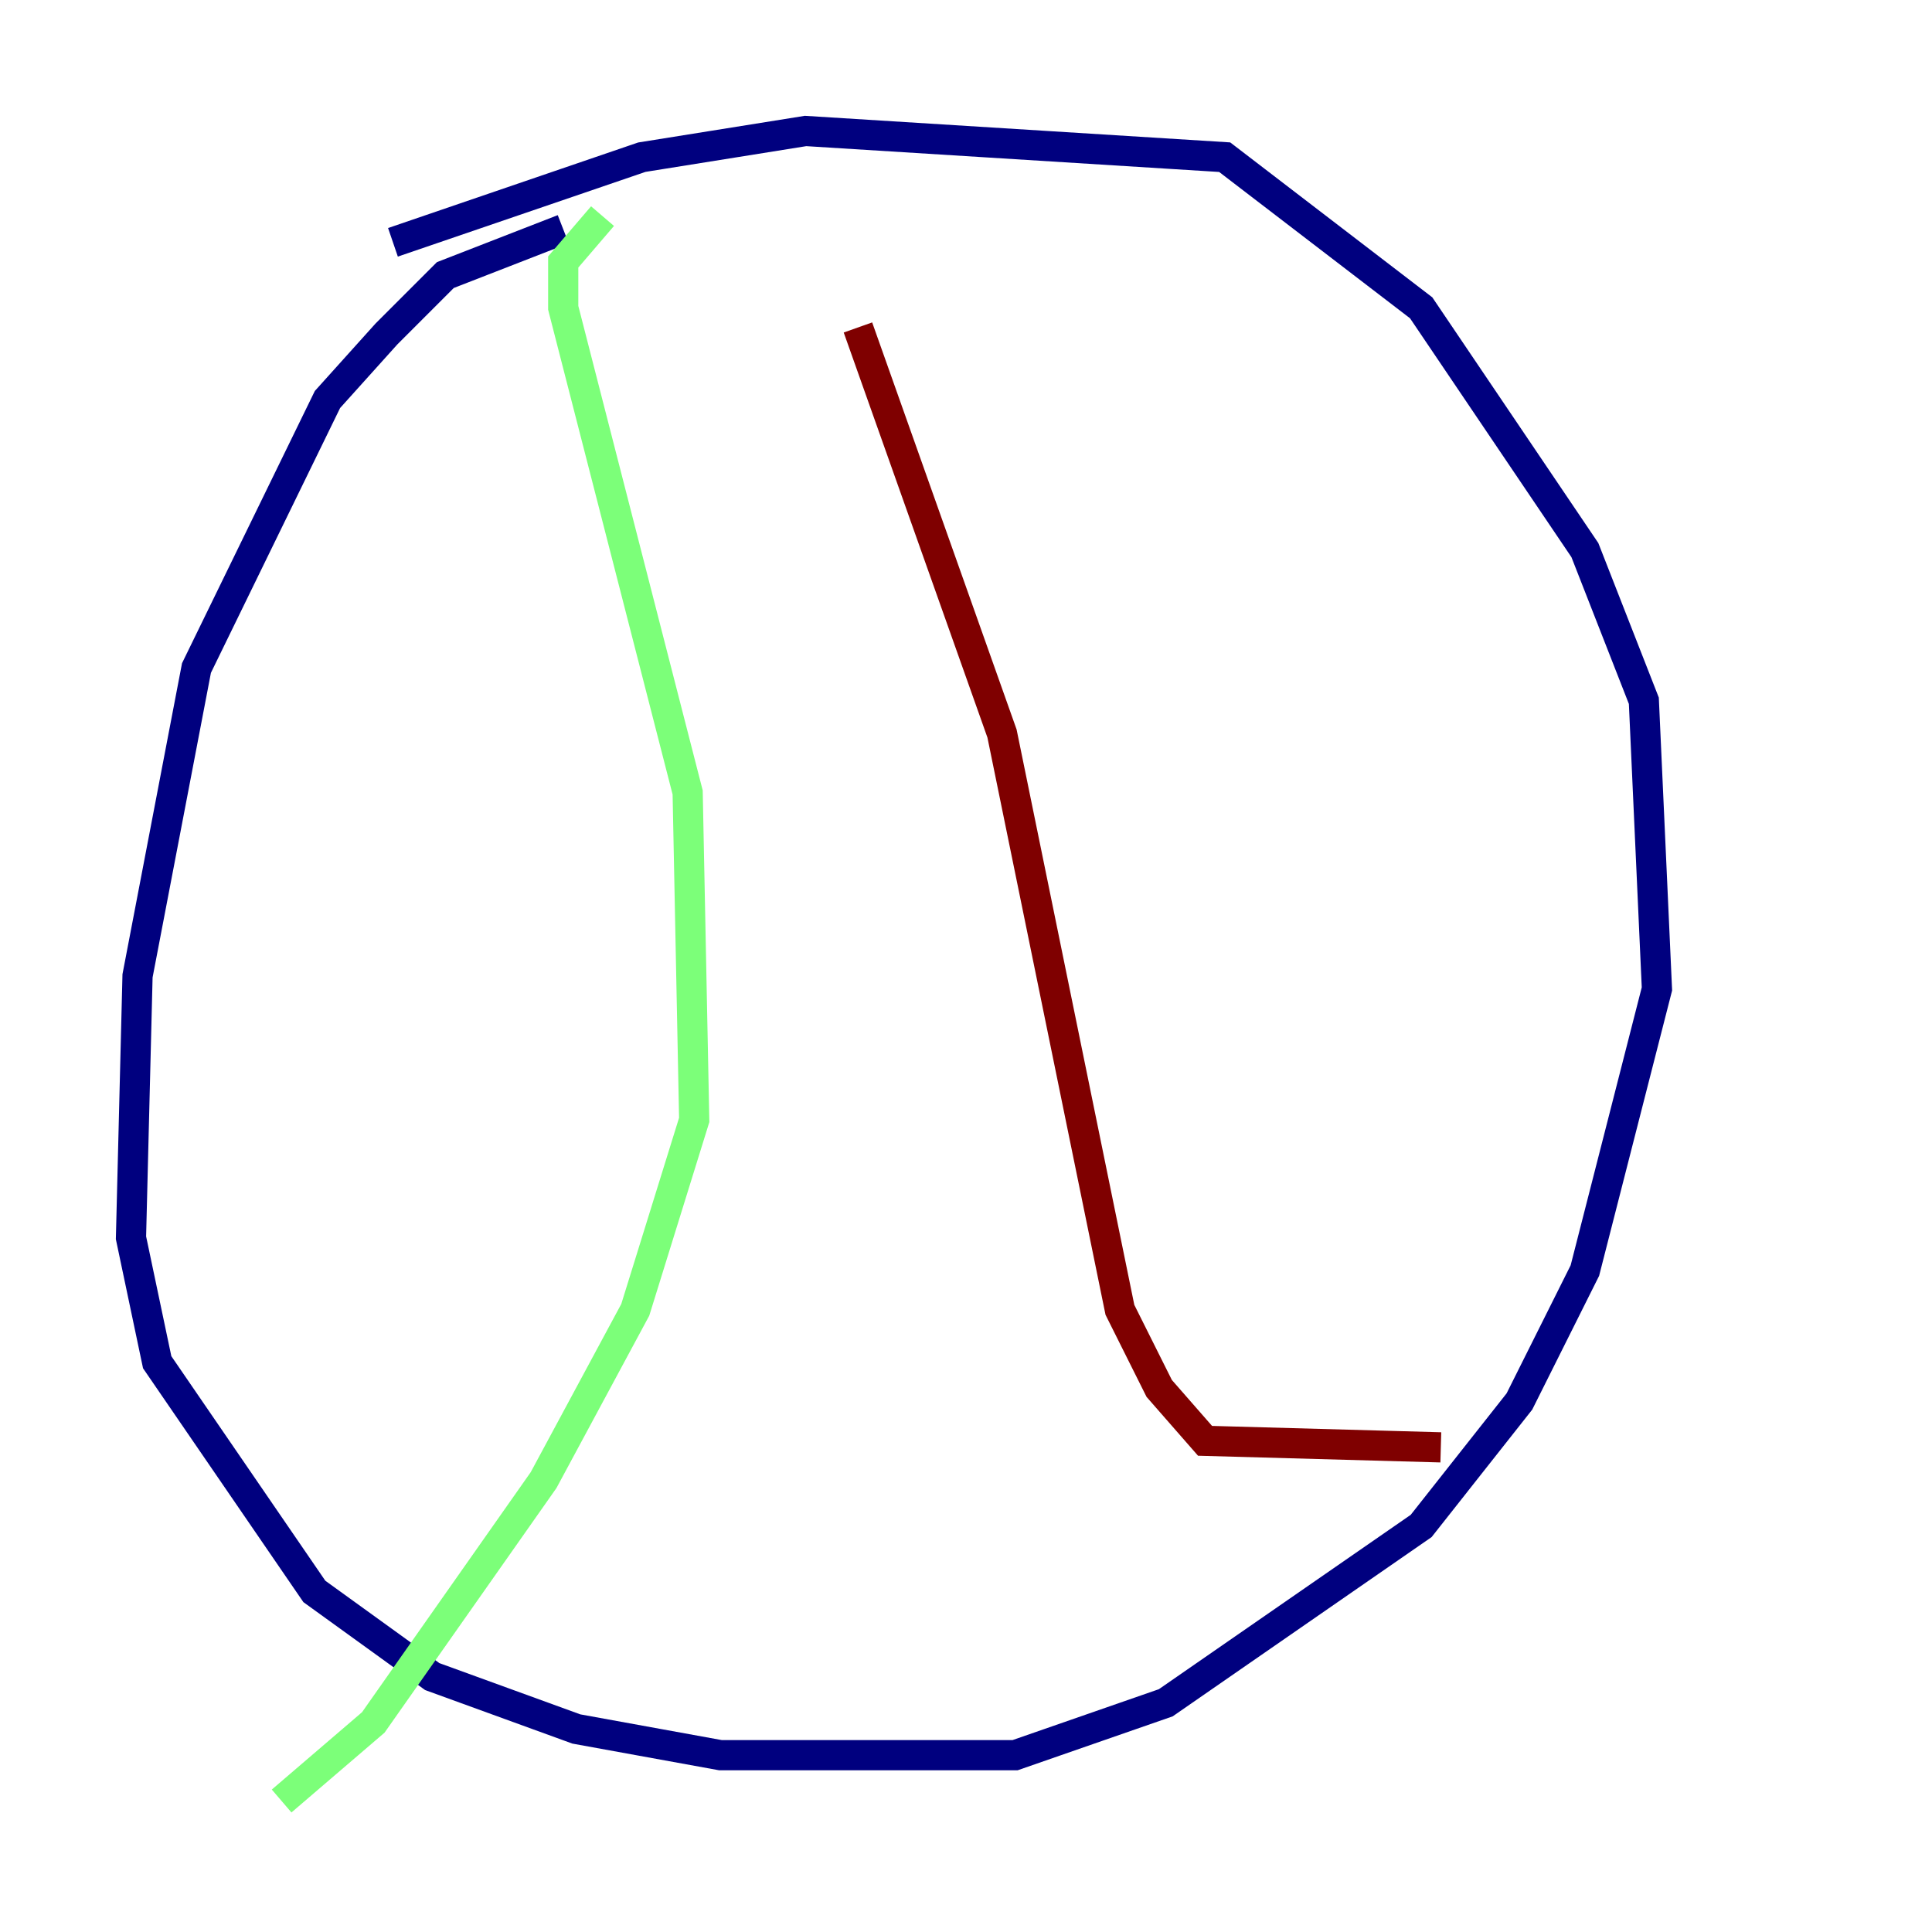 <?xml version="1.0" encoding="utf-8" ?>
<svg baseProfile="tiny" height="128" version="1.2" viewBox="0,0,128,128" width="128" xmlns="http://www.w3.org/2000/svg" xmlns:ev="http://www.w3.org/2001/xml-events" xmlns:xlink="http://www.w3.org/1999/xlink"><defs /><polyline fill="none" points="37.315,15.186 29.505,18.224 25.6,22.129 21.695,26.468 13.017,44.258 9.112,64.651 8.678,82.007 10.414,90.251 20.827,105.437 28.637,111.078 38.183,114.549 47.729,116.285 67.254,116.285 77.234,112.814 94.156,101.098 100.664,92.854 105.003,84.176 109.776,65.519 108.909,46.427 105.003,36.447 94.156,20.393 81.139,10.414 53.37,8.678 42.522,10.414 26.034,16.054" stroke="#00007f" stroke-width="2" /><polyline fill="none" points="39.919,14.319 37.315,17.356 37.315,20.393 45.559,52.502 45.993,74.197 42.088,86.78 36.014,98.061 24.732,114.115 18.658,119.322" stroke="#7cff79" stroke-width="2" /><polyline fill="none" points="56.841,21.695 66.386,48.597 74.197,86.78 76.8,91.986 79.837,95.458 95.458,95.891" stroke="#7f0000" stroke-width="2" /></svg>